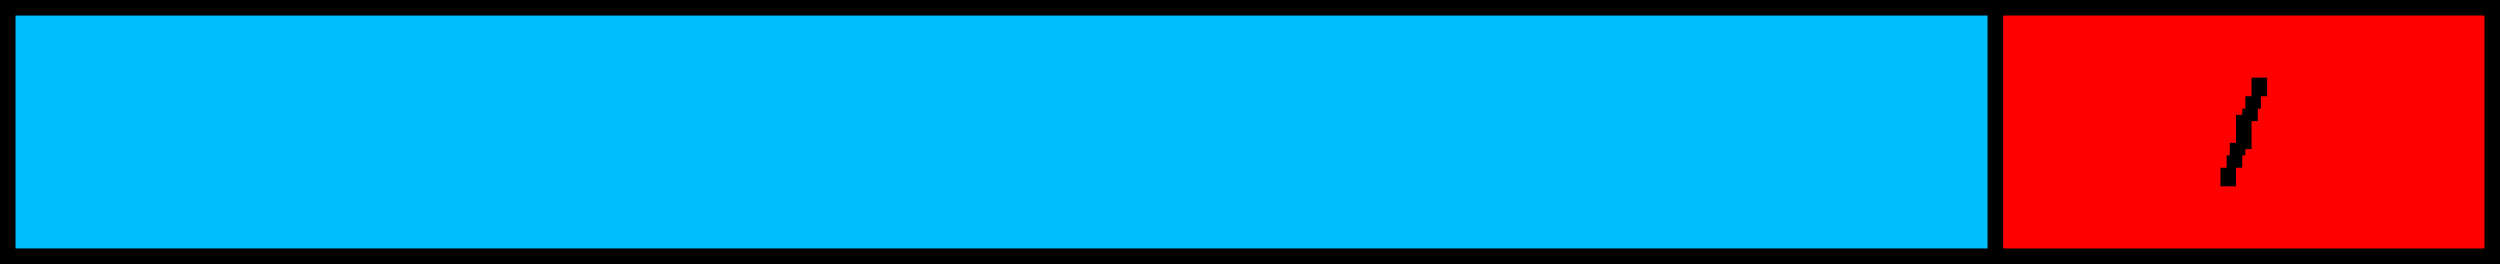 <?xml version="1.0" encoding="utf-8"?>
<!-- Generator: Adobe Illustrator 14.0.0, SVG Export Plug-In . SVG Version: 6.00 Build 43363)  -->
<!DOCTYPE svg PUBLIC "-//W3C//DTD SVG 1.1//EN" "http://www.w3.org/Graphics/SVG/1.1/DTD/svg11.dtd">
<svg version="1.1" id="Layer_1" xmlns="http://www.w3.org/2000/svg" xmlns:xlink="http://www.w3.org/1999/xlink" x="0px" y="0px"
	 width="161px" height="17px" viewBox="33 137 161 17" enable-background="new 33 137 161 17" xml:space="preserve">
<g>
	<rect x="33.5" y="137.5" fill="#00BFFF" width="160" height="16"/>
	<path d="M193,138v15H34v-15H193 M194,137H33v17h161V137L194,137z"/>
</g>
<g>
	<rect x="161.5" y="137.5" fill="#FF0000" width="32" height="16"/>
	<path d="M193,138v15h-31v-15H193 M194,137h-33v17h33V137L194,137z"/>
</g>
<polygon points="178,142 178,143.2 177.6,143.2 177.6,144 177.4,144 177.4,144.4 177,144.4 177,145 177,146 177,146.2 176.6,146.2 
	176.6,147 176.4,147 176.4,147.8 176,147.8 176,149 177,149 177,147.8 177.4,147.8 177.4,147 177.6,147 177.6,146.6 178,146.6 
	178,146 178,145 178,144.8 178.4,144.8 178.4,144 178.6,144 178.6,143.2 179,143.2 179,142 "/>
</svg>
